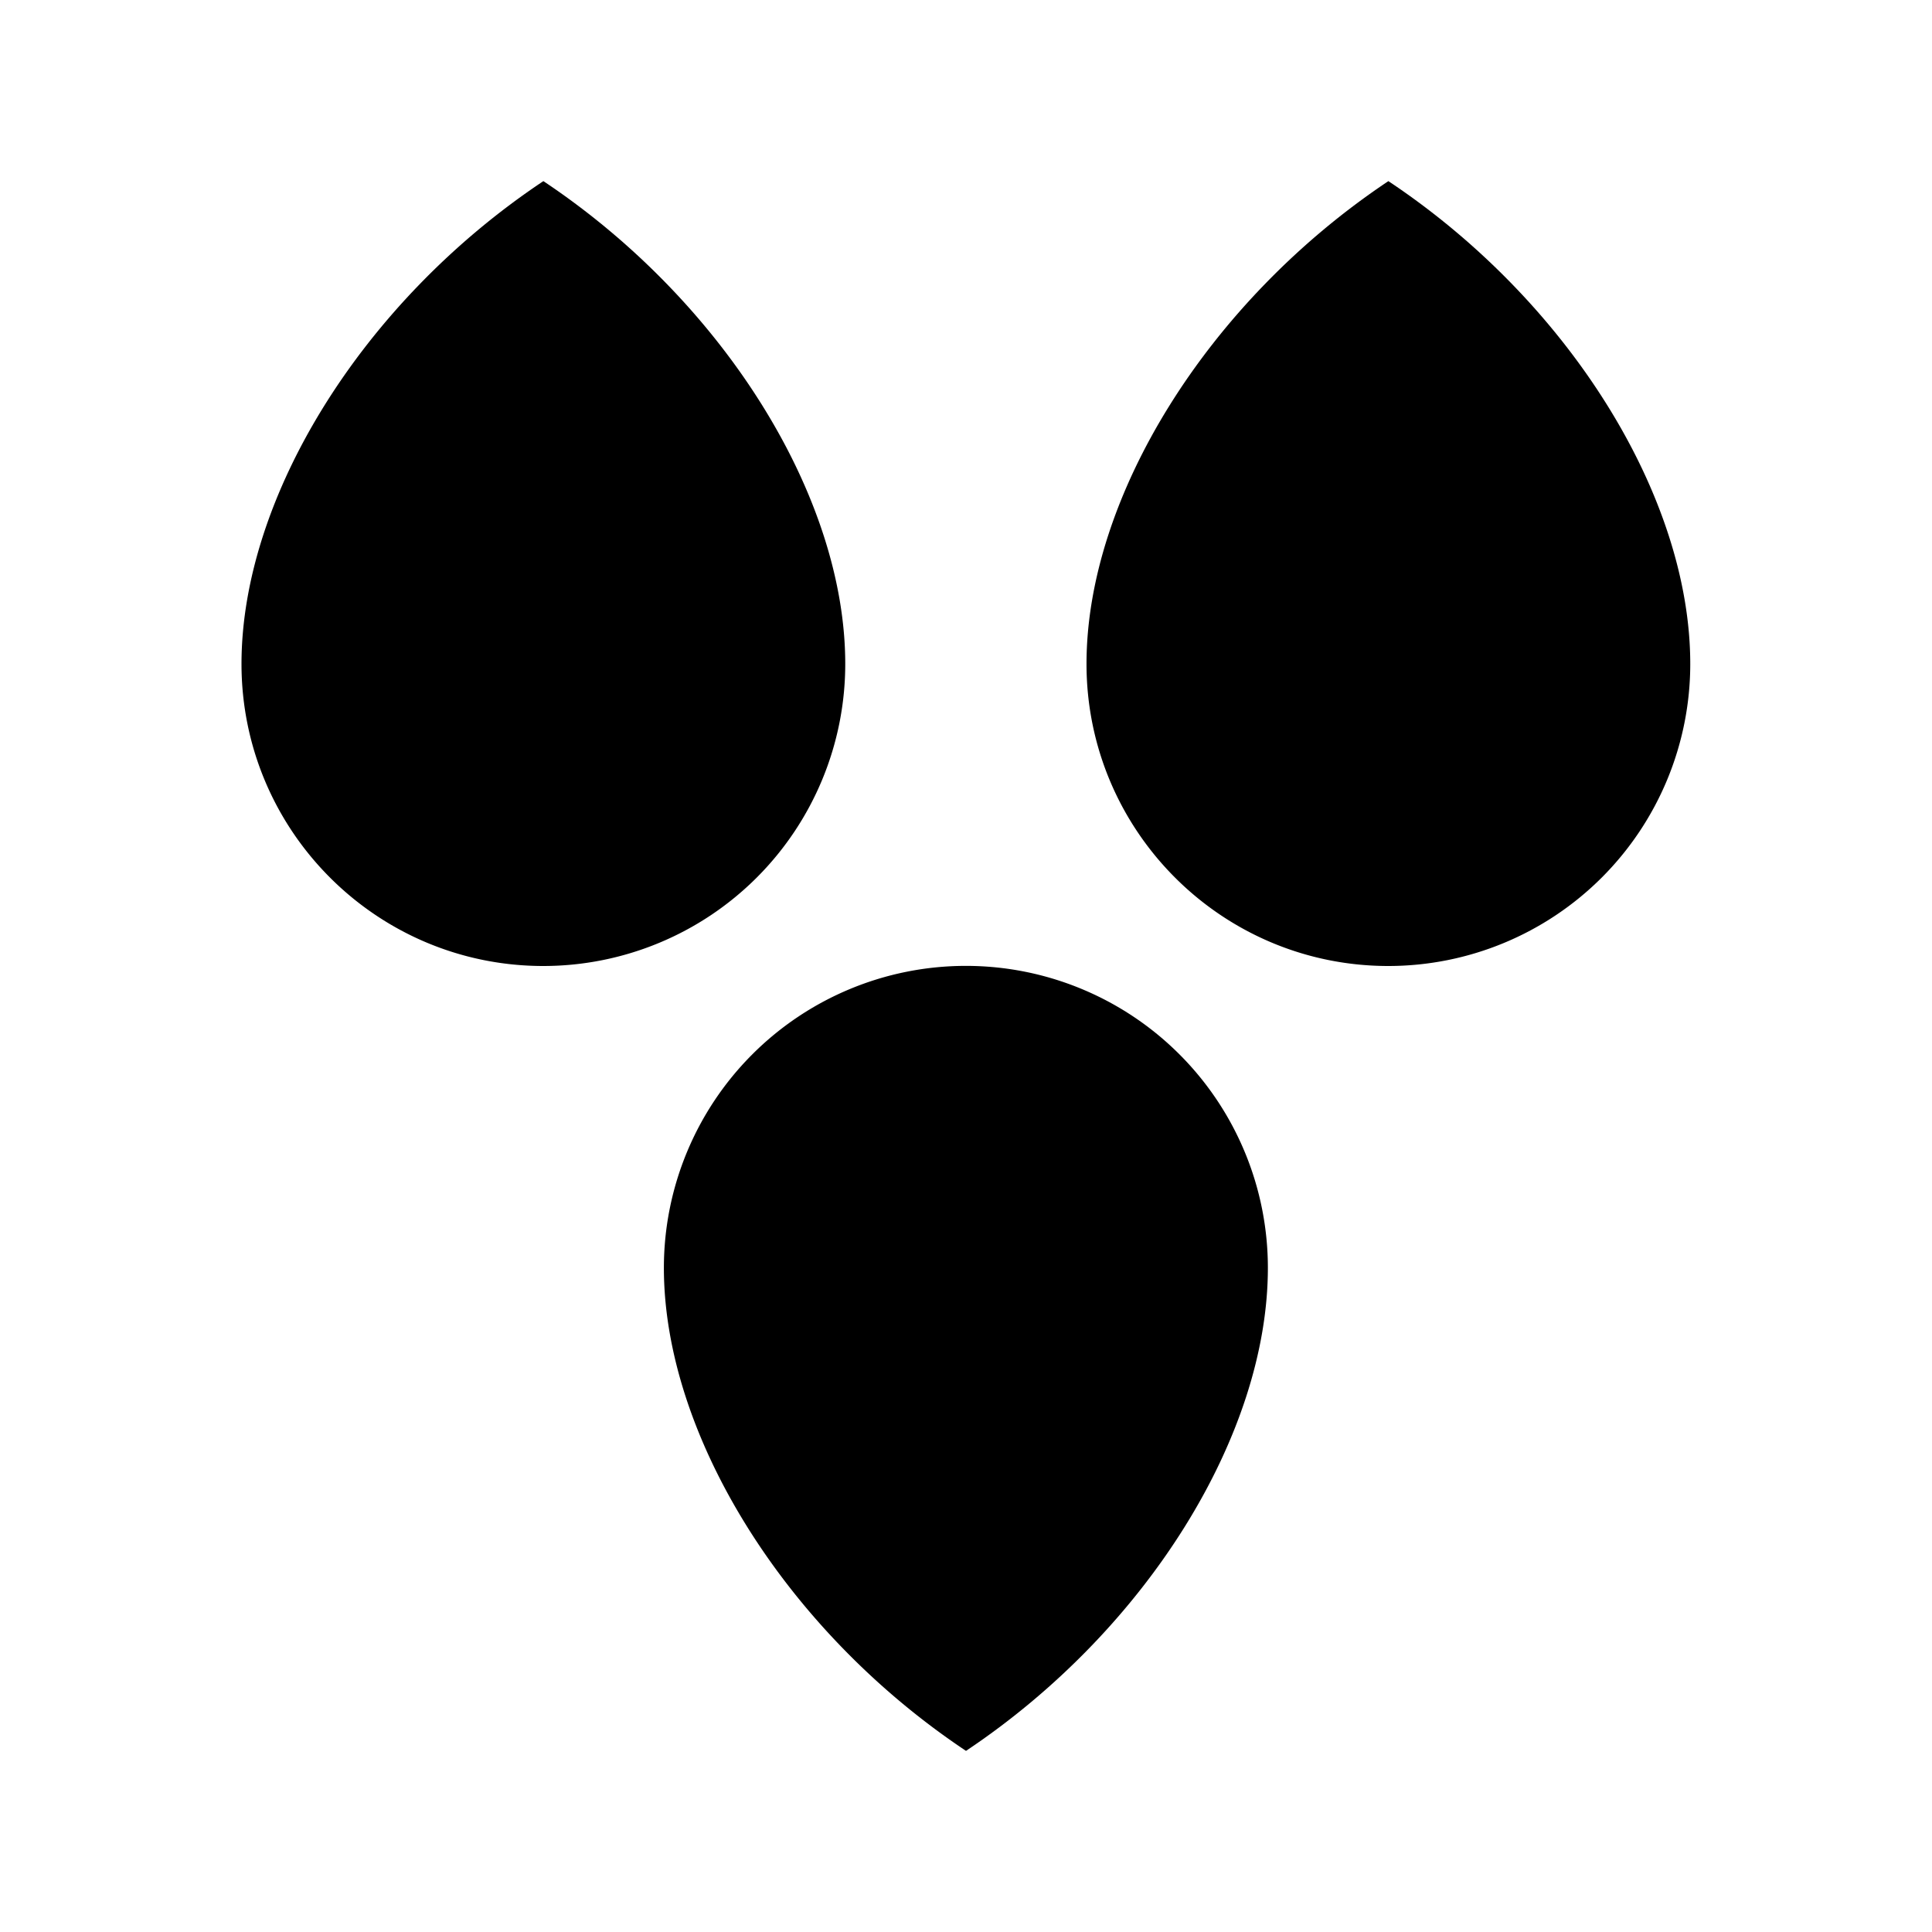 <svg xmlns="http://www.w3.org/2000/svg" width="32" height="32"><path d="M14 10.996A5.003 5.003 0 0 1 9 16c-2.762 0-5-2.242-5-5.004C4 8.238 6 5 9 3c3 2 5 5.238 5 7.996Zm13.996 0a5.003 5.003 0 0 1-5 5.004c-2.762 0-5-2.242-5-5.004C17.996 8.238 20 5 22.996 3c3.004 2 5 5.238 5 7.996ZM21 21a5.002 5.002 0 0 0-10.004 0c0 2.758 2.004 6 5.004 8 3-2.004 5-5.238 5-8Zm0 0" style="stroke:none;fill-rule:nonzero;fill:#000;fill-opacity:1"/></svg>